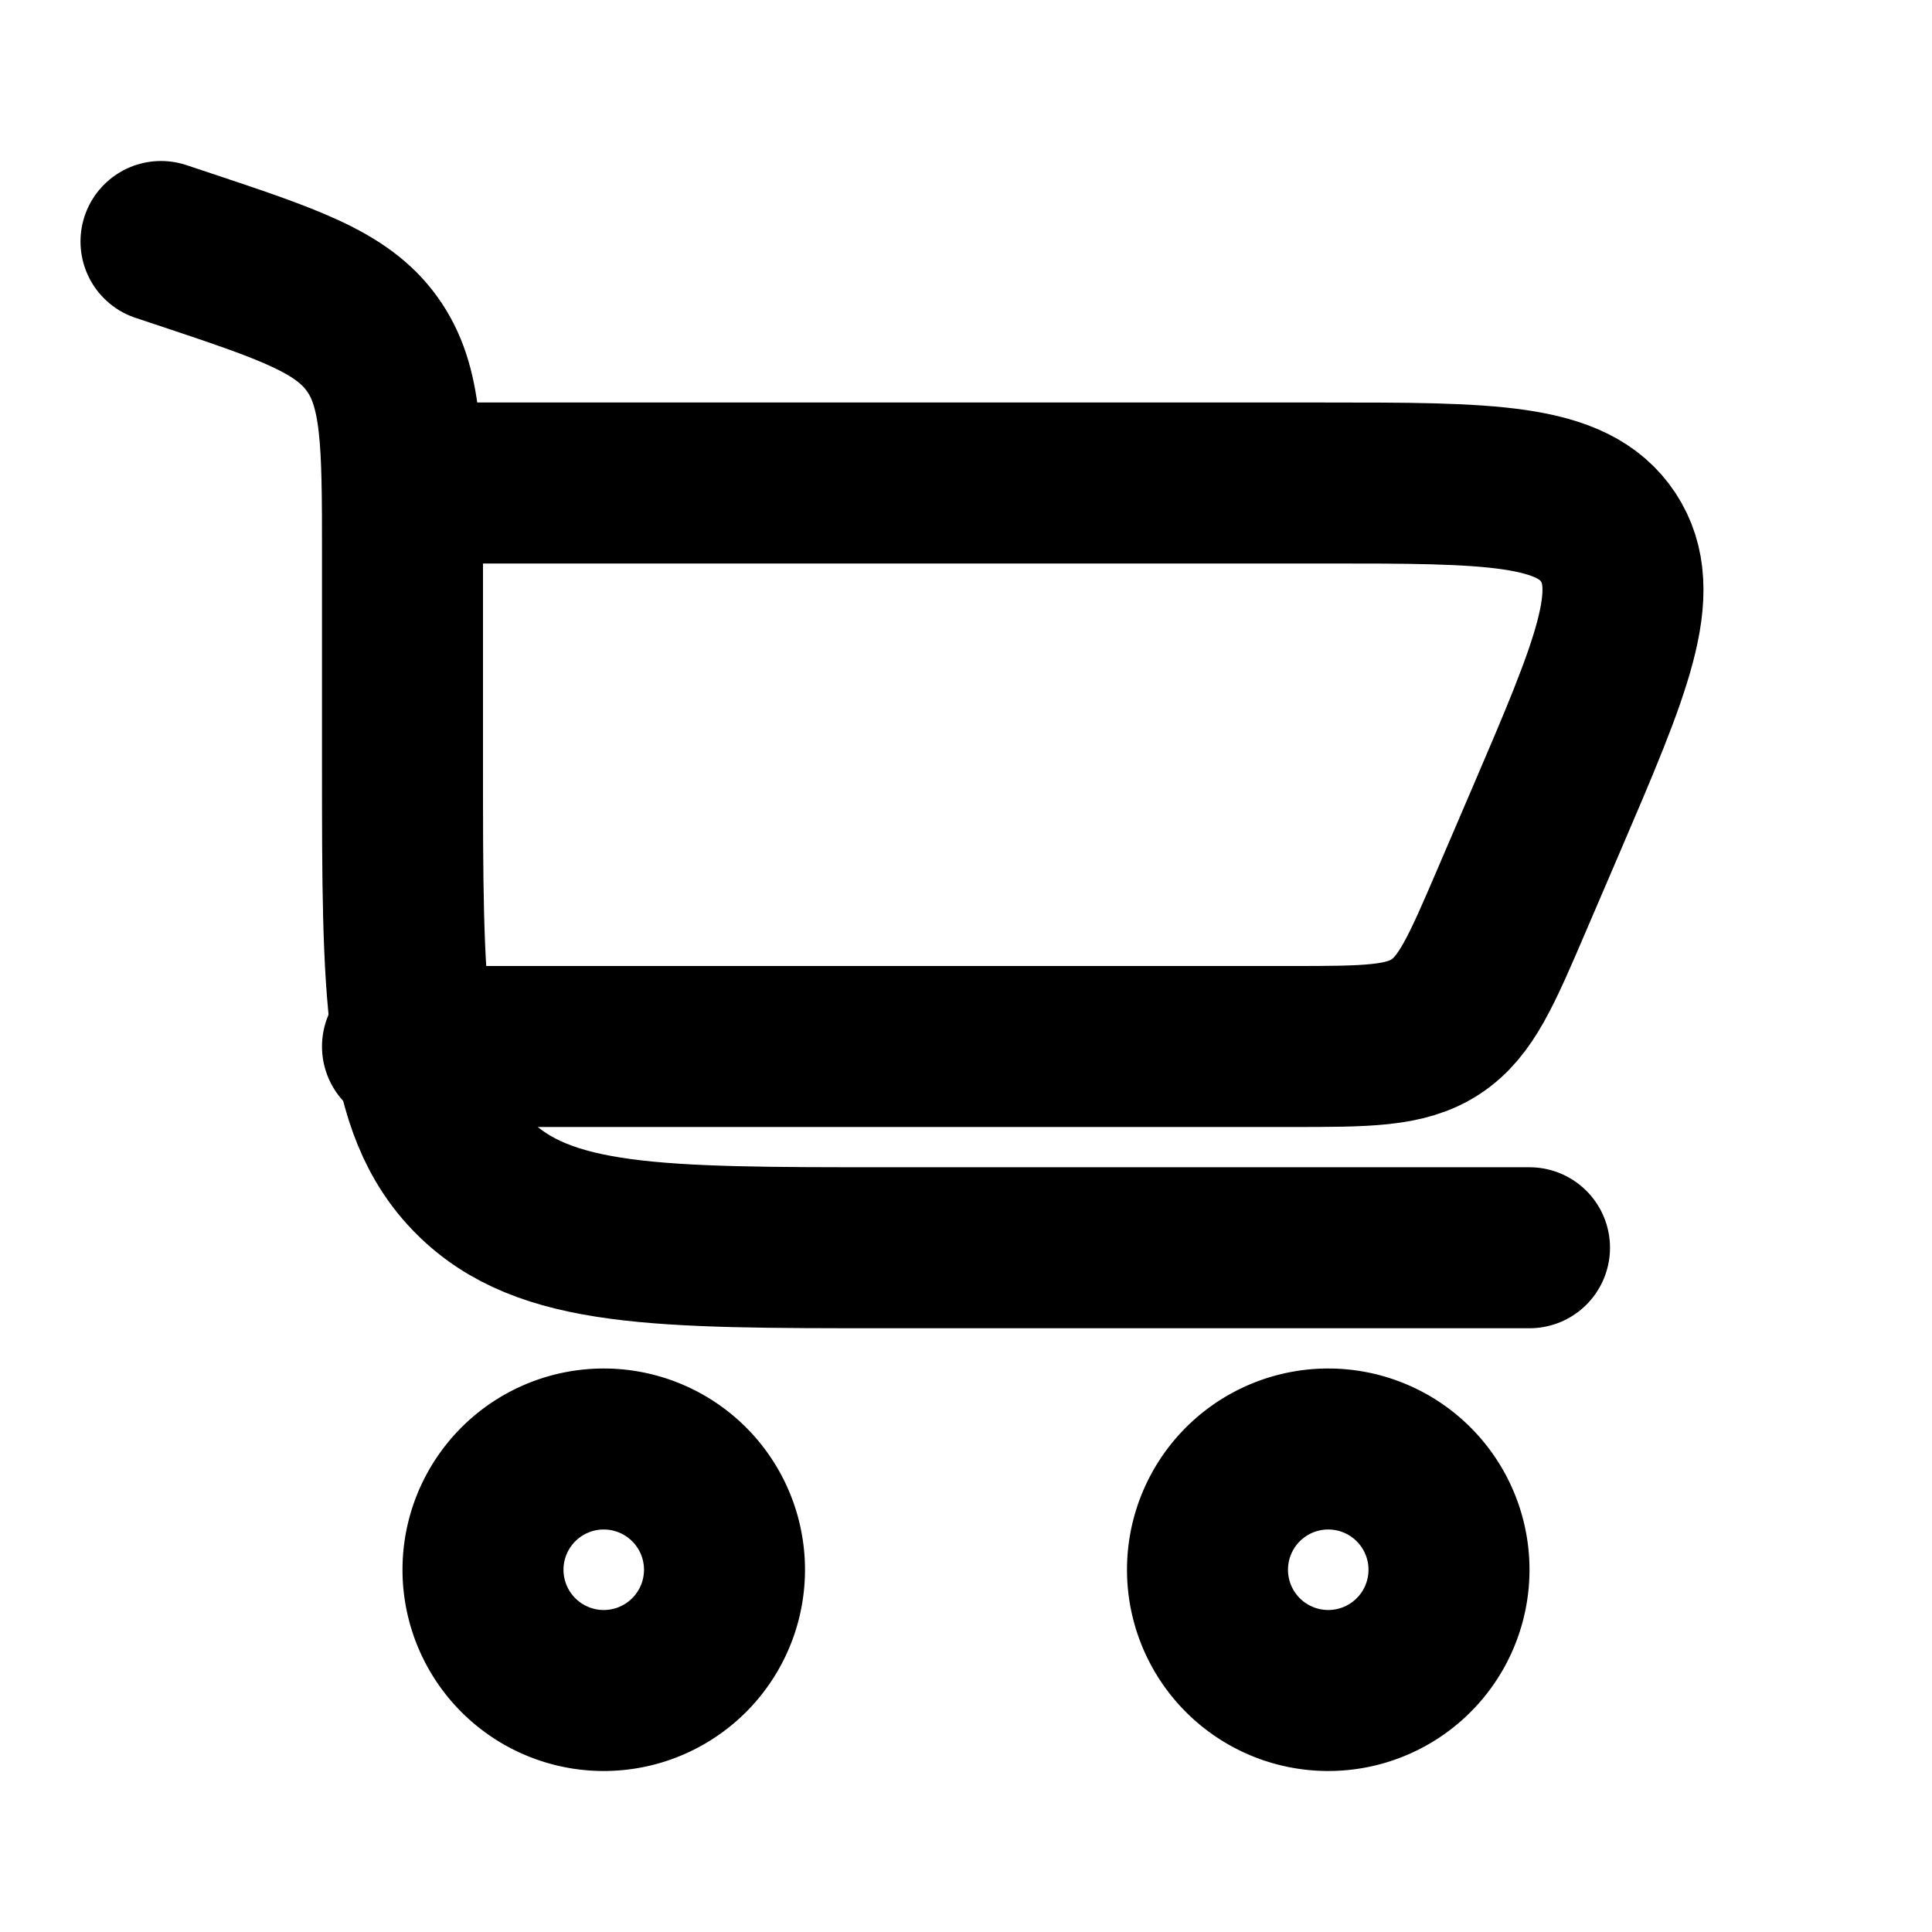 <svg
  xmlns="http://www.w3.org/2000/svg"
  width="24"
  height="24"
  viewBox="0 0 24 24"
  fill="none"
  stroke="currentColor"
  stroke-width="2"
  stroke-linecap="round"
  stroke-linejoin="round"
>
  <path d="m2 3 .265.088c1.32.44 1.98.66 2.357 1.184C5 4.796 5 5.492 5 6.883V9.5c0 2.828 0 4.243.879 5.121.878.879 2.293.879 5.121.879h8" />
  <path d="M7.5 18a1.5 1.5 0 1 1 0 3 1.5 1.5 0 0 1 0-3Z" />
  <path d="M16.5 18a1.5 1.5 0 1 1 0 3 1.5 1.5 0 0 1 0-3Z" />
  <path d="M5 6h11.45c2.055 0 3.083 0 3.528.674.444.675.04 1.619-.77 3.508l-.429 1c-.378.882-.567 1.322-.942 1.57-.376.248-.856.248-1.815.248H5" />
</svg>

